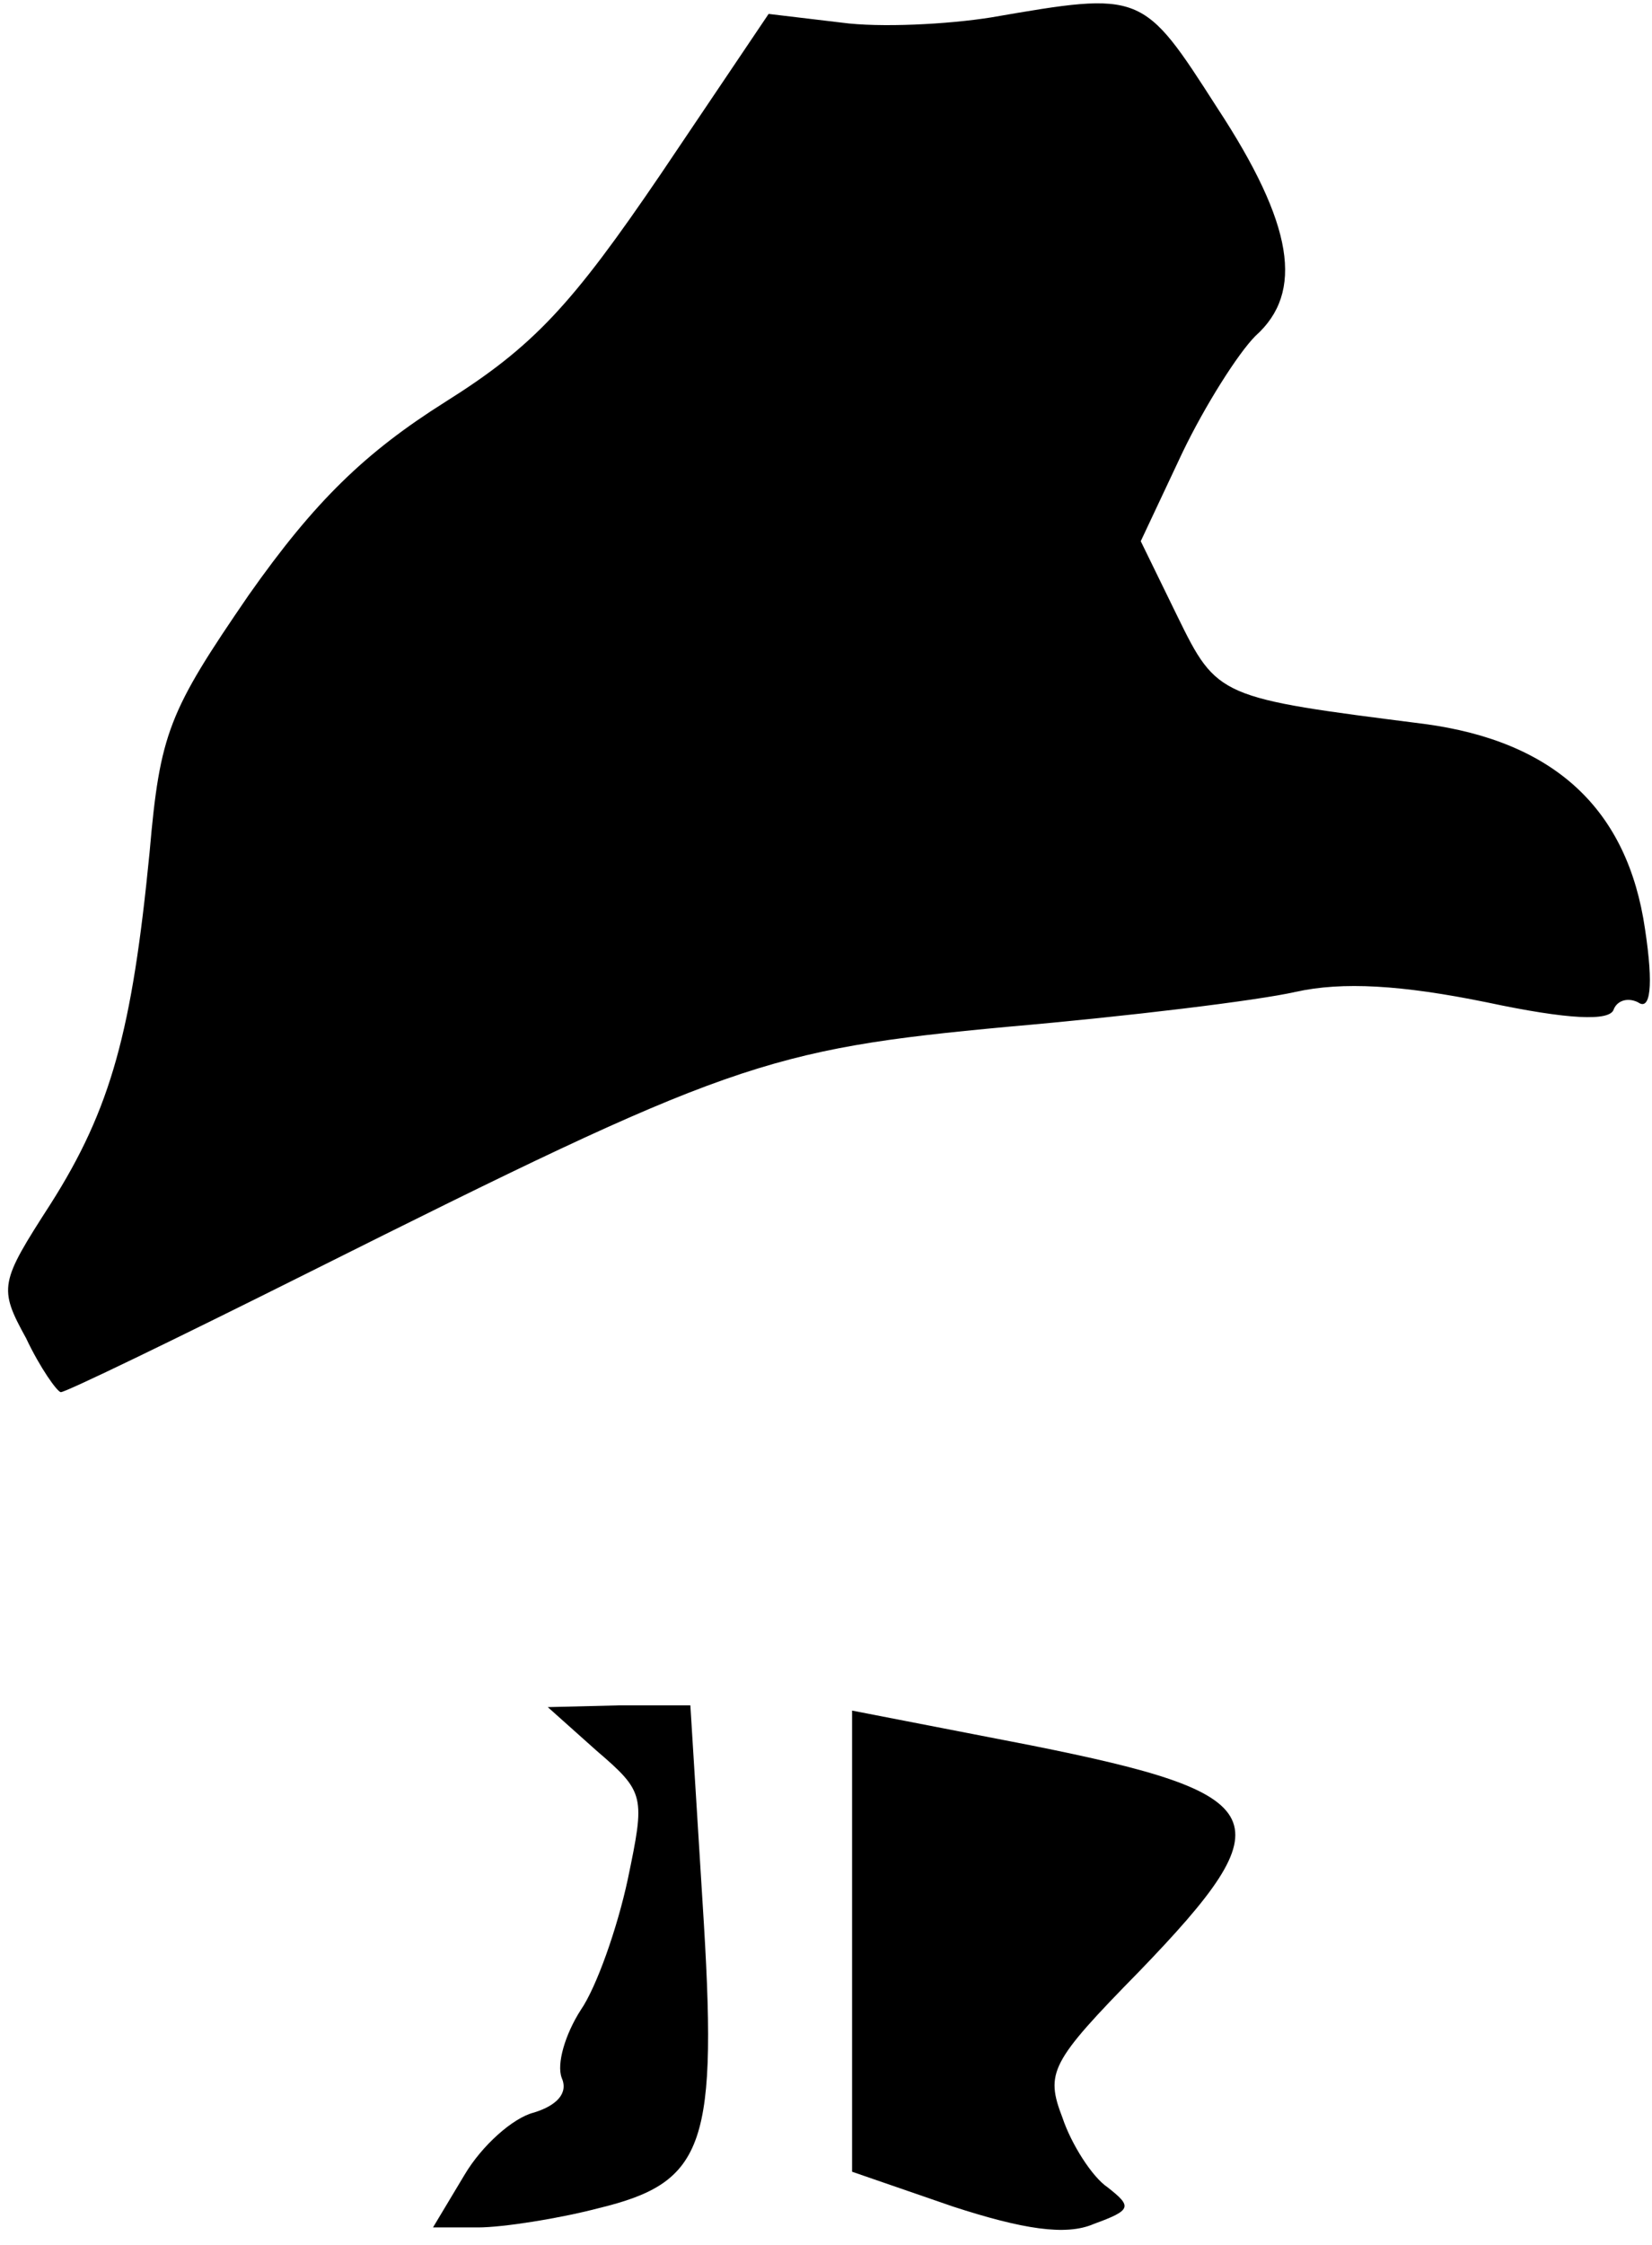 <?xml version="1.0" standalone="no"?>
<!DOCTYPE svg PUBLIC "-//W3C//DTD SVG 20010904//EN"
 "http://www.w3.org/TR/2001/REC-SVG-20010904/DTD/svg10.dtd">
<svg version="1.0" xmlns="http://www.w3.org/2000/svg"
 width="95pt" height="129pt" viewBox="0 0 95 129"
 preserveAspectRatio="xMidYMid meet">
<g transform="translate(0,129) scale(0.1,-0.1)"
fill="#000000" stroke="none">
<path fill="#000000" stroke="none" d="M570 1280 c-25 -4 -64 -6 -86 -3 l-42
5 -62 -92 c-51 -75 -73 -99 -124 -131 -46 -29 -75 -57 -113 -111 -46 -67 -51
-79 -57 -148 -10 -102 -22 -147 -57 -202 -29 -45 -30 -48 -14 -77 8 -17 18
-31 20 -31 3 0 67 31 143 69 240 120 262 128 402 141 69 6 143 15 165 20 27 6
61 4 110 -6 47 -10 71 -11 73 -4 2 5 8 7 14 4 7 -5 9 9 4 42 -10 69 -52 108
-127 118 -118 15 -119 15 -142 62 l-21 43 24 51 c13 27 32 57 42 67 28 25 22
64 -22 131 -43 67 -43 67 -130 52z"/>
<path fill="#000000" stroke="none" d="M343 284 c28 -24 28 -26 18 -74 -6 -28
-18 -62 -27 -75 -9 -14 -14 -31 -11 -39 4 -9 -3 -16 -16 -20 -12 -3 -30 -19
-40 -36 l-18 -30 26 0 c14 0 46 5 69 11 62 15 69 36 60 176 l-7 113 -41 0 -41
-1 28 -25z"/>
<path fill="#000000" stroke="none" d="M490 174 l0 -132 58 -20 c40 -13 65
-17 81 -10 22 8 22 10 8 21 -9 6 -21 25 -26 40 -10 26 -7 32 44 84 85 88 78
102 -62 130 l-103 20 0 -133z"/>
</g>
</svg>
